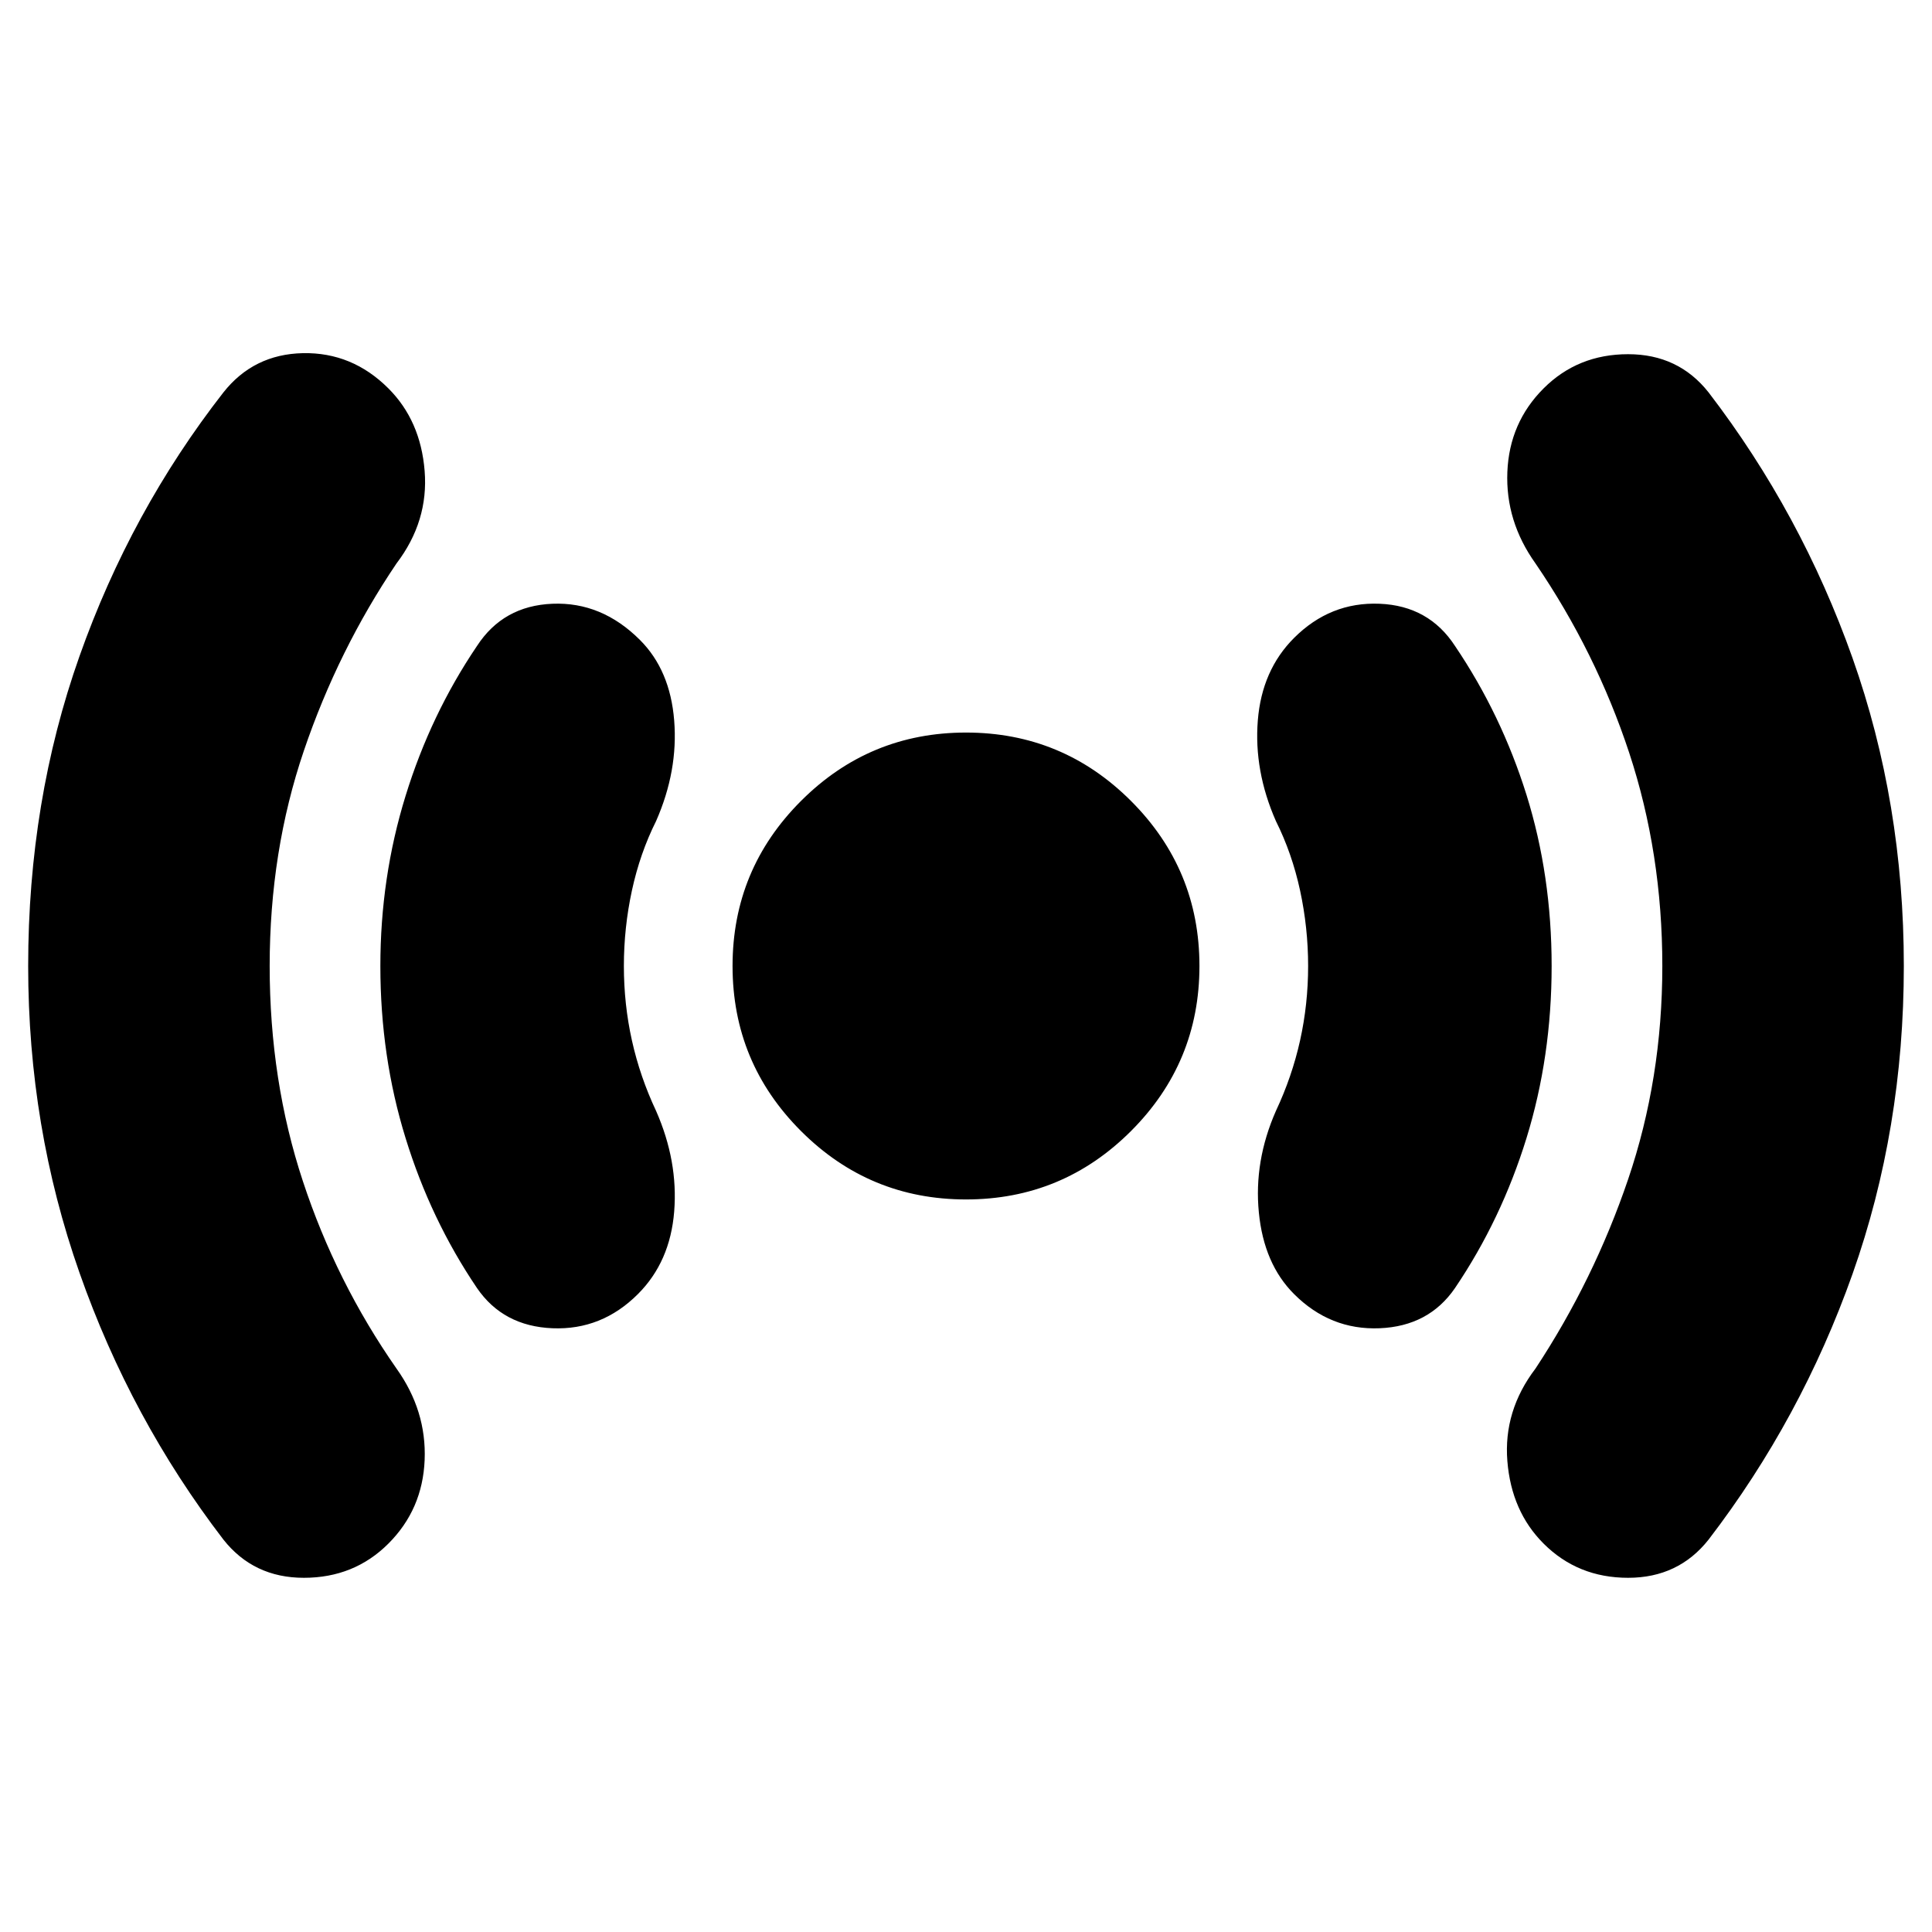 <svg xmlns="http://www.w3.org/2000/svg" height="24" width="24"><path d="M12 14.9Q10.8 14.9 9.95 14.05Q9.1 13.2 9.1 12Q9.1 10.8 9.95 9.95Q10.8 9.1 12 9.1Q13.2 9.1 14.05 9.95Q14.9 10.8 14.9 12Q14.9 13.2 14.05 14.05Q13.2 14.9 12 14.9ZM2.775 19.125Q1.625 17.625 0.988 15.812Q0.35 14 0.35 12Q0.35 9.95 0.988 8.15Q1.625 6.35 2.775 4.875Q3.15 4.4 3.763 4.387Q4.375 4.375 4.825 4.825Q5.225 5.225 5.275 5.85Q5.325 6.475 4.925 7Q4.2 8.075 3.775 9.325Q3.35 10.575 3.35 12Q3.35 13.425 3.763 14.675Q4.175 15.925 4.925 17Q5.3 17.525 5.275 18.137Q5.25 18.75 4.825 19.175Q4.4 19.6 3.775 19.6Q3.15 19.6 2.775 19.125ZM5.925 16Q5.35 15.15 5.038 14.137Q4.725 13.125 4.725 12Q4.725 10.9 5.038 9.887Q5.35 8.875 5.925 8.025Q6.25 7.525 6.863 7.5Q7.475 7.475 7.95 7.95Q8.325 8.325 8.375 8.95Q8.425 9.575 8.15 10.2Q7.95 10.6 7.85 11.062Q7.75 11.525 7.75 12Q7.75 12.475 7.85 12.925Q7.95 13.375 8.15 13.8Q8.425 14.425 8.375 15.05Q8.325 15.675 7.925 16.075Q7.475 16.525 6.863 16.5Q6.25 16.475 5.925 16ZM16.075 16.075Q15.7 15.7 15.638 15.062Q15.575 14.425 15.85 13.8Q16.05 13.375 16.15 12.925Q16.25 12.475 16.25 12Q16.25 11.525 16.15 11.062Q16.05 10.6 15.85 10.2Q15.575 9.575 15.625 8.95Q15.675 8.325 16.075 7.925Q16.525 7.475 17.138 7.5Q17.75 7.525 18.075 8.025Q18.65 8.875 18.963 9.875Q19.275 10.875 19.275 12Q19.275 13.125 18.963 14.137Q18.65 15.15 18.075 16Q17.75 16.475 17.138 16.5Q16.525 16.525 16.075 16.075ZM19.175 19.175Q18.775 18.775 18.725 18.15Q18.675 17.525 19.075 17Q19.8 15.9 20.225 14.65Q20.65 13.4 20.65 12Q20.65 10.6 20.238 9.35Q19.825 8.1 19.075 7Q18.7 6.475 18.725 5.862Q18.75 5.25 19.175 4.825Q19.6 4.4 20.225 4.4Q20.85 4.4 21.225 4.875Q22.375 6.375 23.013 8.175Q23.65 9.975 23.65 12Q23.65 14.025 23.013 15.825Q22.375 17.625 21.225 19.125Q20.85 19.6 20.225 19.6Q19.6 19.6 19.175 19.175Z"/></svg>